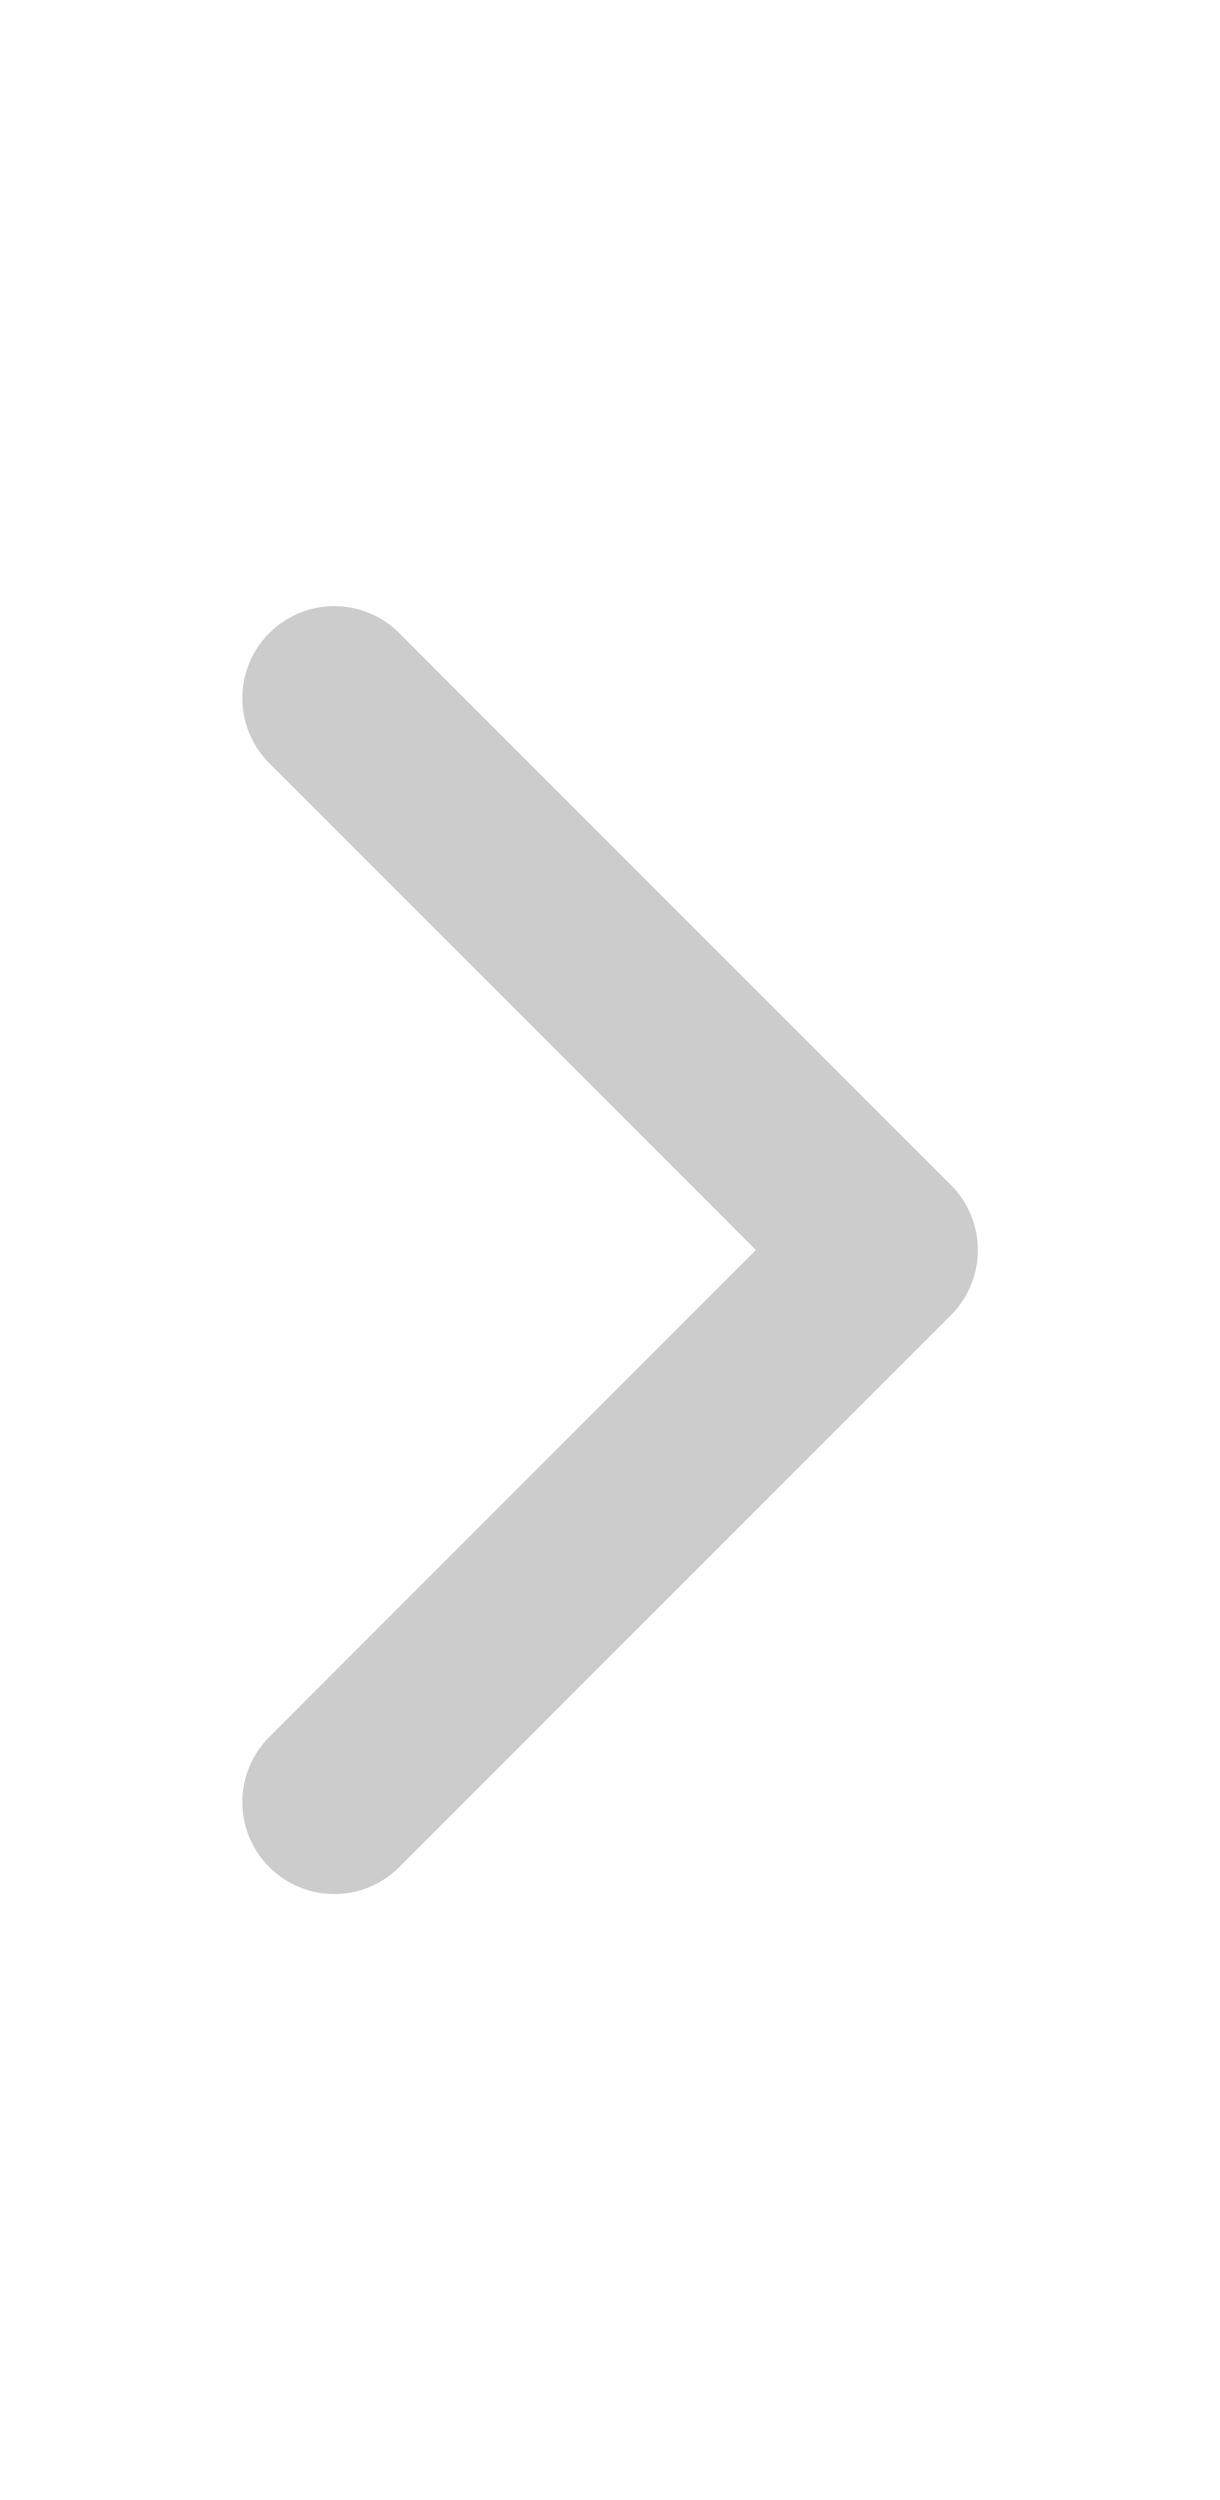 <?xml version="1.0" encoding="UTF-8" standalone="no"?>
<svg
   xmlns:dc="http://purl.org/dc/elements/1.1/"
   xmlns:cc="http://creativecommons.org/ns#"
   xmlns:rdf="http://www.w3.org/1999/02/22-rdf-syntax-ns#"
   xmlns:svg="http://www.w3.org/2000/svg"
   xmlns="http://www.w3.org/2000/svg"
   xmlns:sodipodi="http://sodipodi.sourceforge.net/DTD/sodipodi-0.dtd"
   xmlns:inkscape="http://www.inkscape.org/namespaces/inkscape"
   width="250"
   height="512"
   viewBox="0 0 250 512"
   version="1.1"
   id="svg22877"
   sodipodi:docname="chevron_forward.svg"
   inkscape:version="1.0 (4035a4f, 2020-05-01)">
  <defs
     id="defs22881" />
  <sodipodi:namedview
     inkscape:document-rotation="0"
     pagecolor="#ffffff"
     bordercolor="#666666"
     borderopacity="1"
     objecttolerance="10"
     gridtolerance="10"
     guidetolerance="10"
     inkscape:pageopacity="0"
     inkscape:pageshadow="2"
     inkscape:window-width="1144"
     inkscape:window-height="901"
     id="namedview22879"
     showgrid="false"
     inkscape:zoom="0.33904014"
     inkscape:cx="117.55217"
     inkscape:cy="-59.924915"
     inkscape:window-x="2611"
     inkscape:window-y="245"
     inkscape:window-maximized="0"
     inkscape:current-layer="svg22877" />
  <title
     id="title22871">ionicons-v5-c</title>
  <rect
     style="fill:none;stroke:none;stroke-width:16.84;stroke-linecap:round;stroke-opacity:1"
     id="rect24508"
     width="300"
     height="512"
     x="0"
     y="0" />
  <polyline
     transform="matrix(0.785,0,0,0.785,-75.942,55.058)"
     points="184 112 328 256 184 400"
     style="fill:none;stroke:#cccccc;stroke-width:48px;stroke-linecap:round;stroke-linejoin:round;stroke-opacity:1"
     id="polyline1019" />
</svg>
